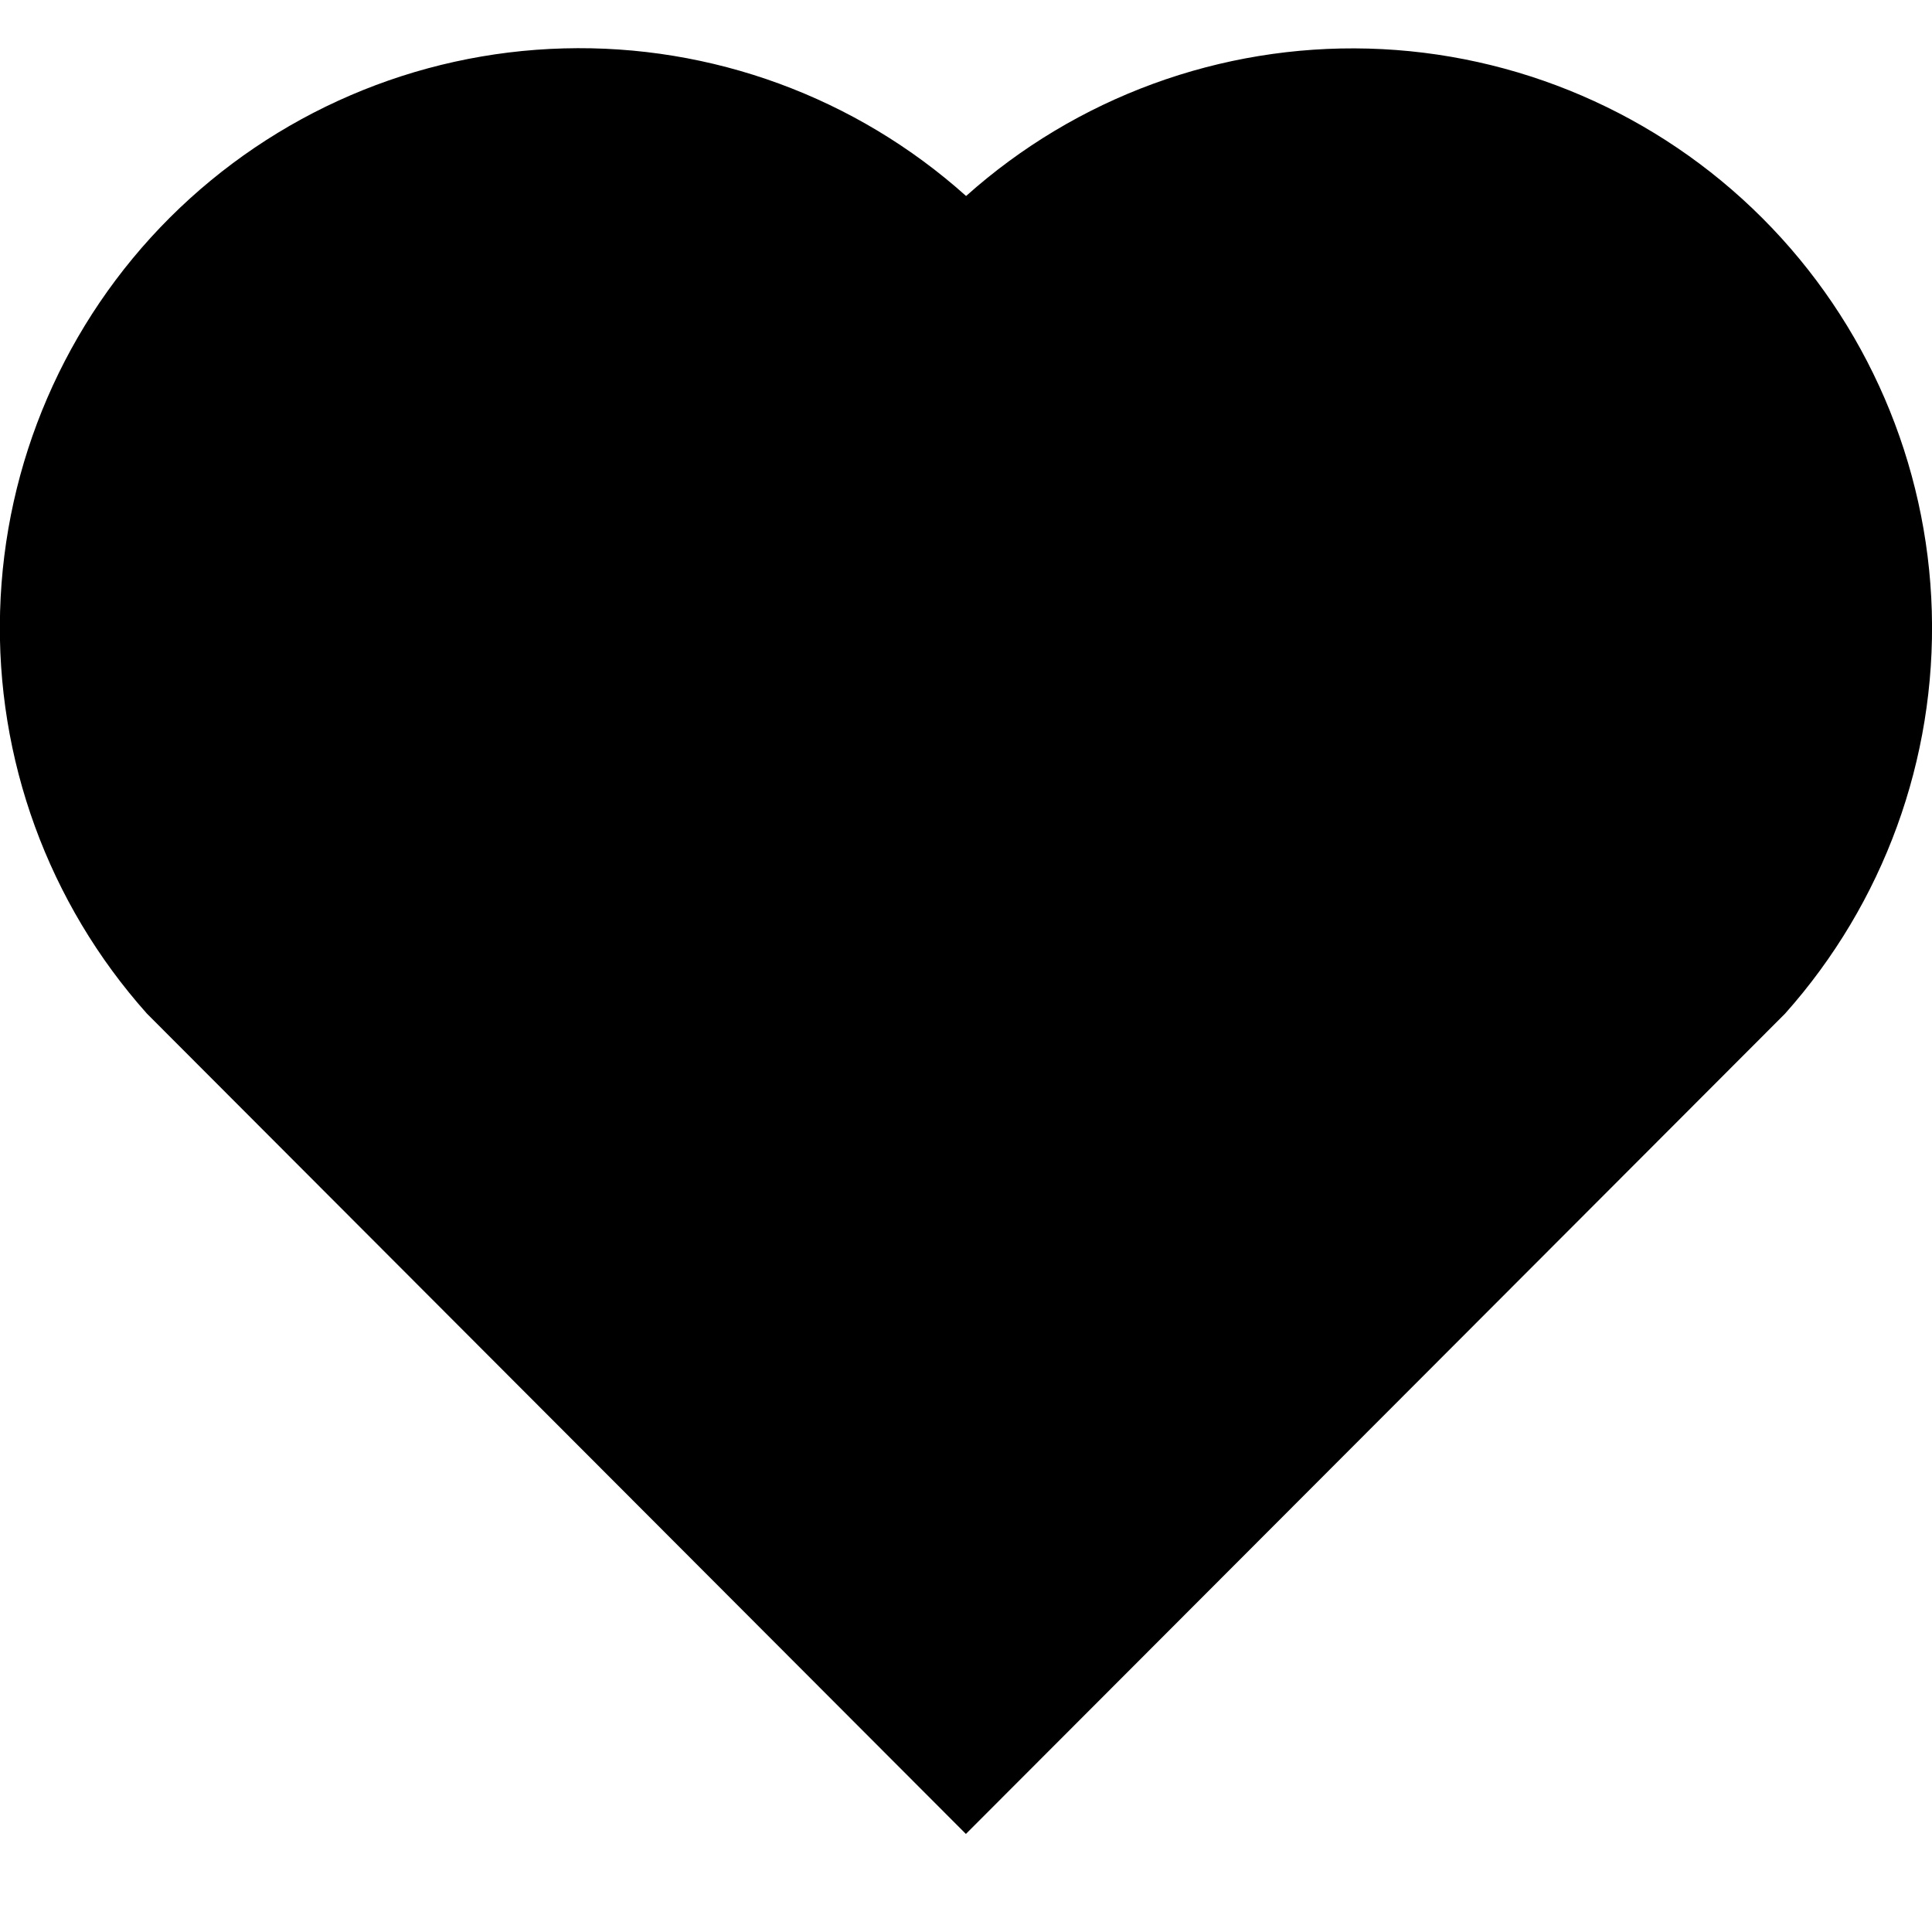 <svg width="12" height="12" viewBox="0 0 20 19" xmlns="http://www.w3.org/2000/svg">
<path d="M10.001 1.529C11.144 0.507 12.635 -0.039 14.167 0.003C15.7 0.045 17.159 0.673 18.243 1.757C19.326 2.84 19.954 4.297 19.998 5.828C20.042 7.359 19.499 8.849 18.479 9.993L9.999 18.485L1.521 9.993C0.5 8.849 -0.044 7.357 0.001 5.825C0.045 4.292 0.674 2.835 1.759 1.752C2.845 0.669 4.303 0.042 5.836 0.001C7.369 -0.041 8.859 0.506 10.001 1.529Z"/>
</svg>
